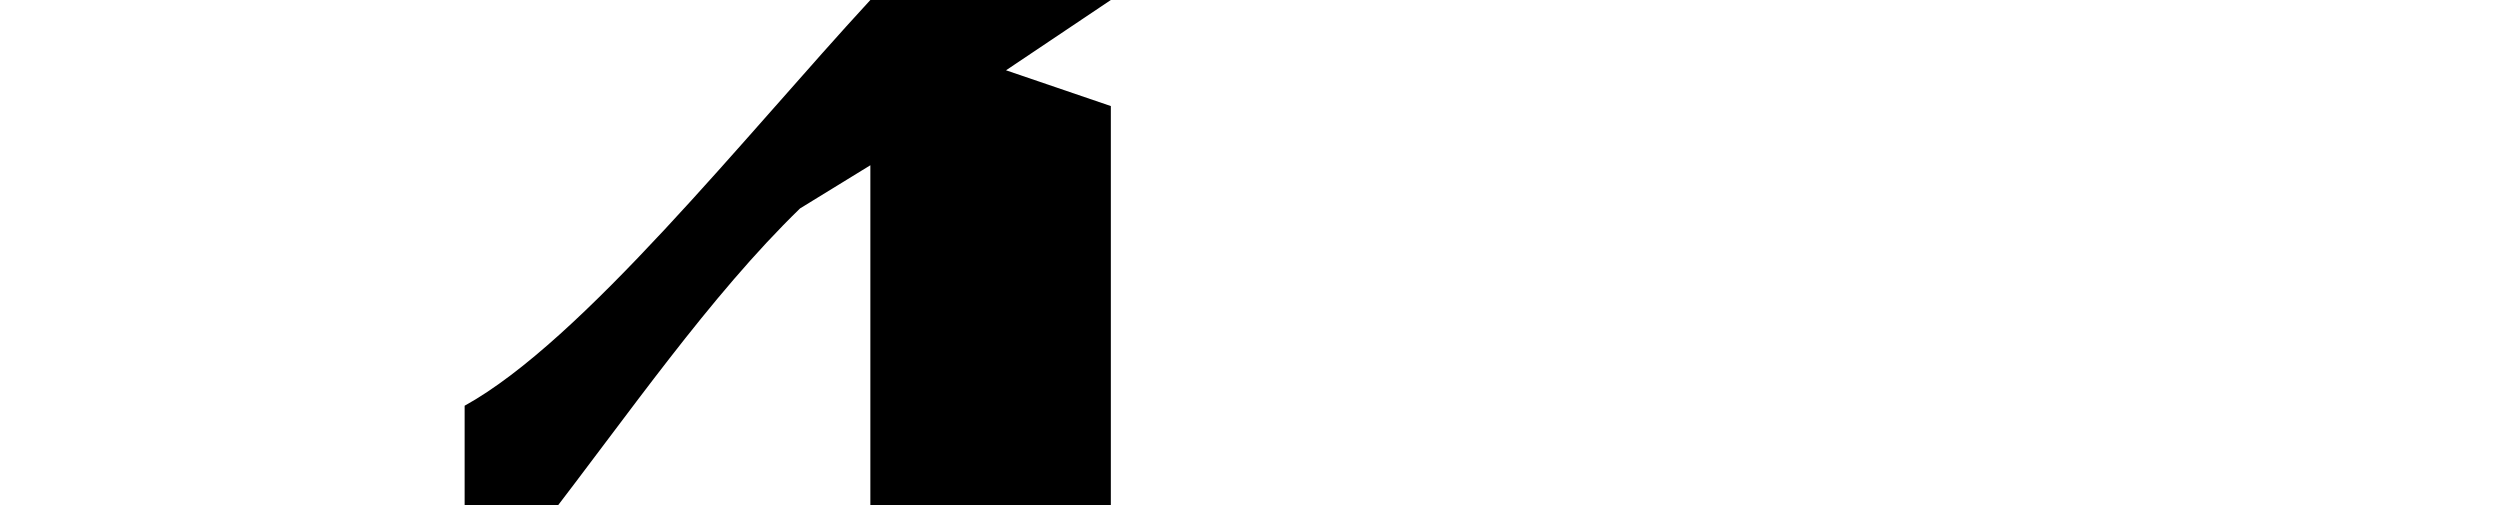 <?xml version="1.0" encoding="UTF-8" standalone="no"?>
<!-- Created with Inkscape (http://www.inkscape.org/) -->

<svg
   xmlns:dc="http://purl.org/dc/elements/1.1/"
   xmlns:cc="http://creativecommons.org/ns#"
   xmlns:rdf="http://www.w3.org/1999/02/22-rdf-syntax-ns#"
   xmlns:svg="http://www.w3.org/2000/svg"
   xmlns="http://www.w3.org/2000/svg"
   xmlns:sodipodi="http://sodipodi.sourceforge.net/DTD/sodipodi-0.dtd"
   xmlns:inkscape="http://www.inkscape.org/namespaces/inkscape"
   width="2048"
   height="413.71"
   id="svg9643"
   version="1.1"
   inkscape:version="0.48.0 r9654"
   sodipodi:docname="New document 96">
  <defs
     id="defs9645" />
  <sodipodi:namedview
     id="base"
     pagecolor="#ffffff"
     bordercolor="#666666"
     borderopacity="1.0"
     inkscape:pageopacity="0.0"
     inkscape:pageshadow="2"
     inkscape:zoom="0.50585938"
     inkscape:cx="1024"
     inkscape:cy="206.855"
     inkscape:document-units="px"
     inkscape:current-layer="layer1"
     showgrid="false"
     showguides="true"
     inkscape:guide-bbox="true"
     inkscape:window-width="1232"
     inkscape:window-height="819"
     inkscape:window-x="1555"
     inkscape:window-y="59"
     inkscape:window-maximized="0">
    <sodipodi:guide
       orientation="1,0"
       position="910,385.714"
       id="guide9658" />
    <sodipodi:guide
       orientation="1,0"
       position="713,794.286"
       id="guide9660" />
  </sodipodi:namedview>
  <g
     inkscape:label="Layer 1"
     inkscape:groupmode="layer"
     id="layer1"
     transform="translate(0,-638.652)">
    <path
       style="fill:#000000;fill-opacity:1;stroke:none"
       d="m 713,638.648 197,0 -85.872,57.585 85.872,29.297 0,328.333 -197,0 0,-279.841 -57.585,35.359 C 581.299,881.339 514.45,978.731 445.282,1068.007 l -64.656,2.021 0,-99.005 C 477.233,917.733 610.383,749.902 713,638.648 z"
       id="path9630"
       inkscape:connector-curvature="0"
       sodipodi:nodetypes="cccccccccccc" />
  </g>
</svg>
